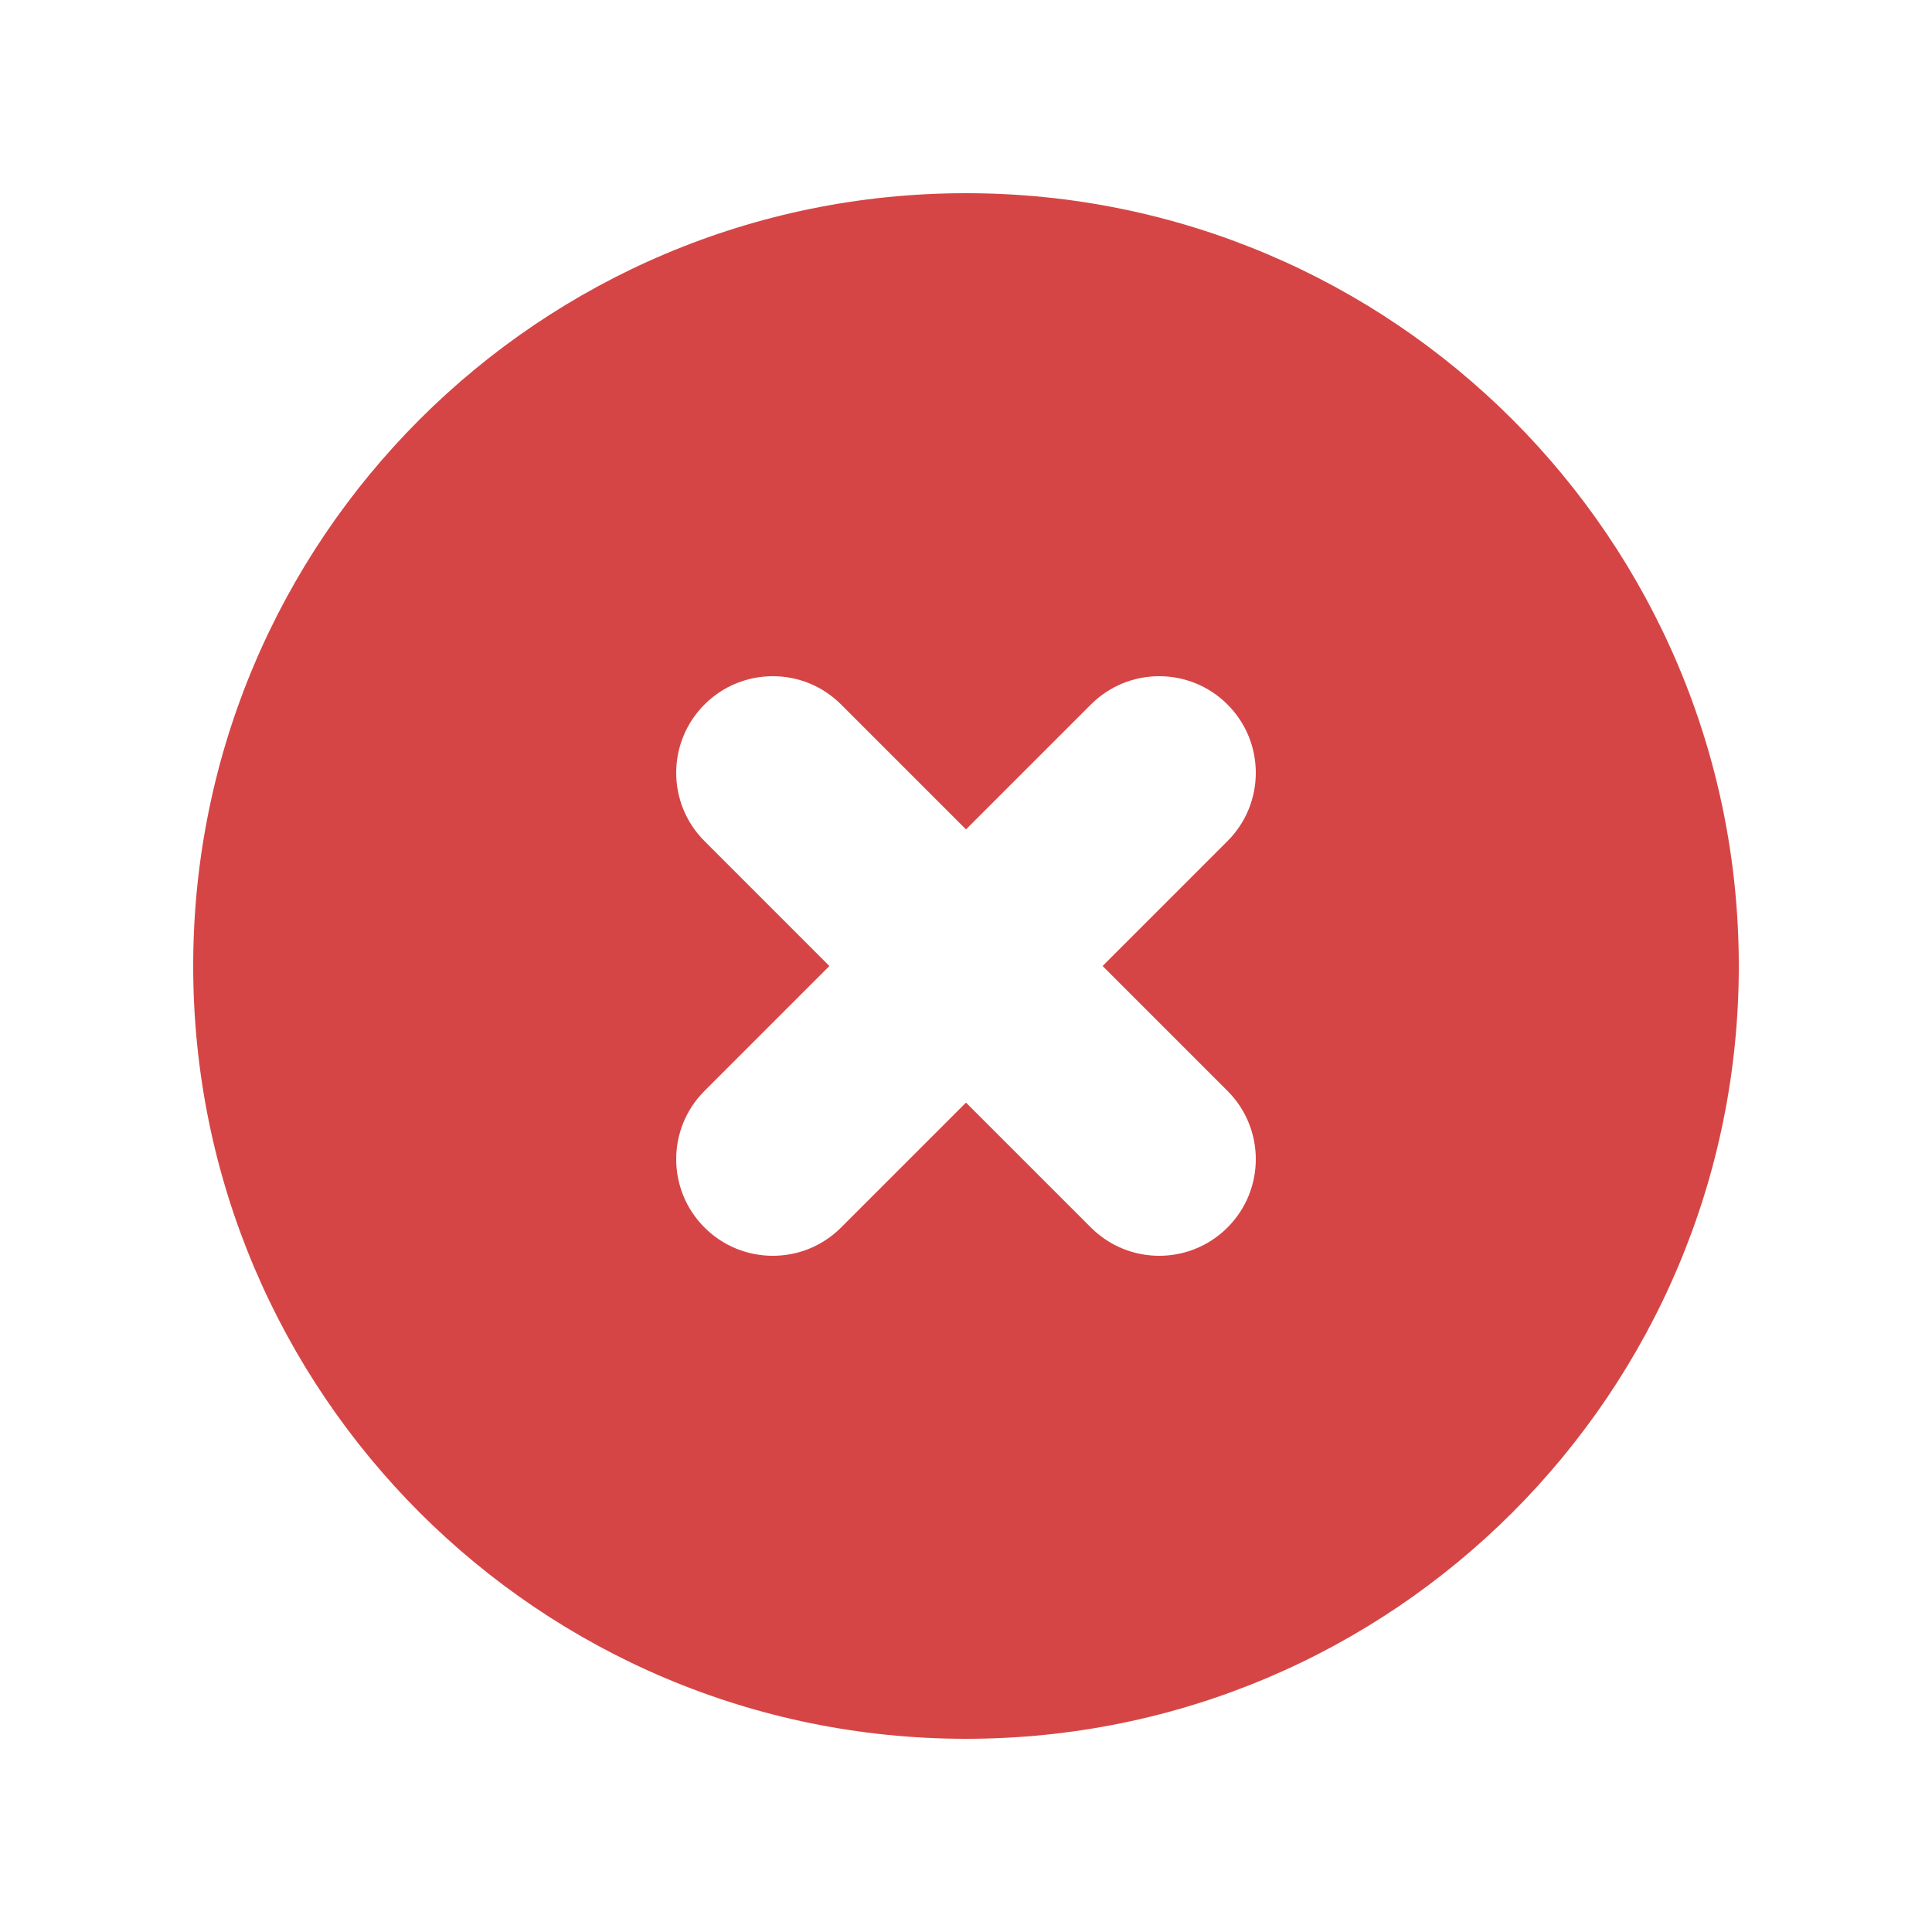 <svg width="60" height="60" viewBox="0 0 60 60" fill="none" xmlns="http://www.w3.org/2000/svg">
<path fill-rule="evenodd" clip-rule="evenodd" d="M30 54C43.255 54 54 43.255 54 30C54 16.745 43.255 6 30 6C16.745 6 6 16.745 6 30C6 43.255 16.745 54 30 54ZM26.121 21.879C24.95 20.707 23.05 20.707 21.879 21.879C20.707 23.05 20.707 24.95 21.879 26.121L25.757 30L21.879 33.879C20.707 35.05 20.707 36.95 21.879 38.121C23.05 39.293 24.95 39.293 26.121 38.121L30 34.243L33.879 38.121C35.05 39.293 36.95 39.293 38.121 38.121C39.293 36.95 39.293 35.05 38.121 33.879L34.243 30L38.121 26.121C39.293 24.95 39.293 23.05 38.121 21.879C36.95 20.707 35.05 20.707 33.879 21.879L30 25.757L26.121 21.879Z" fill="#D64545"/>
</svg>
